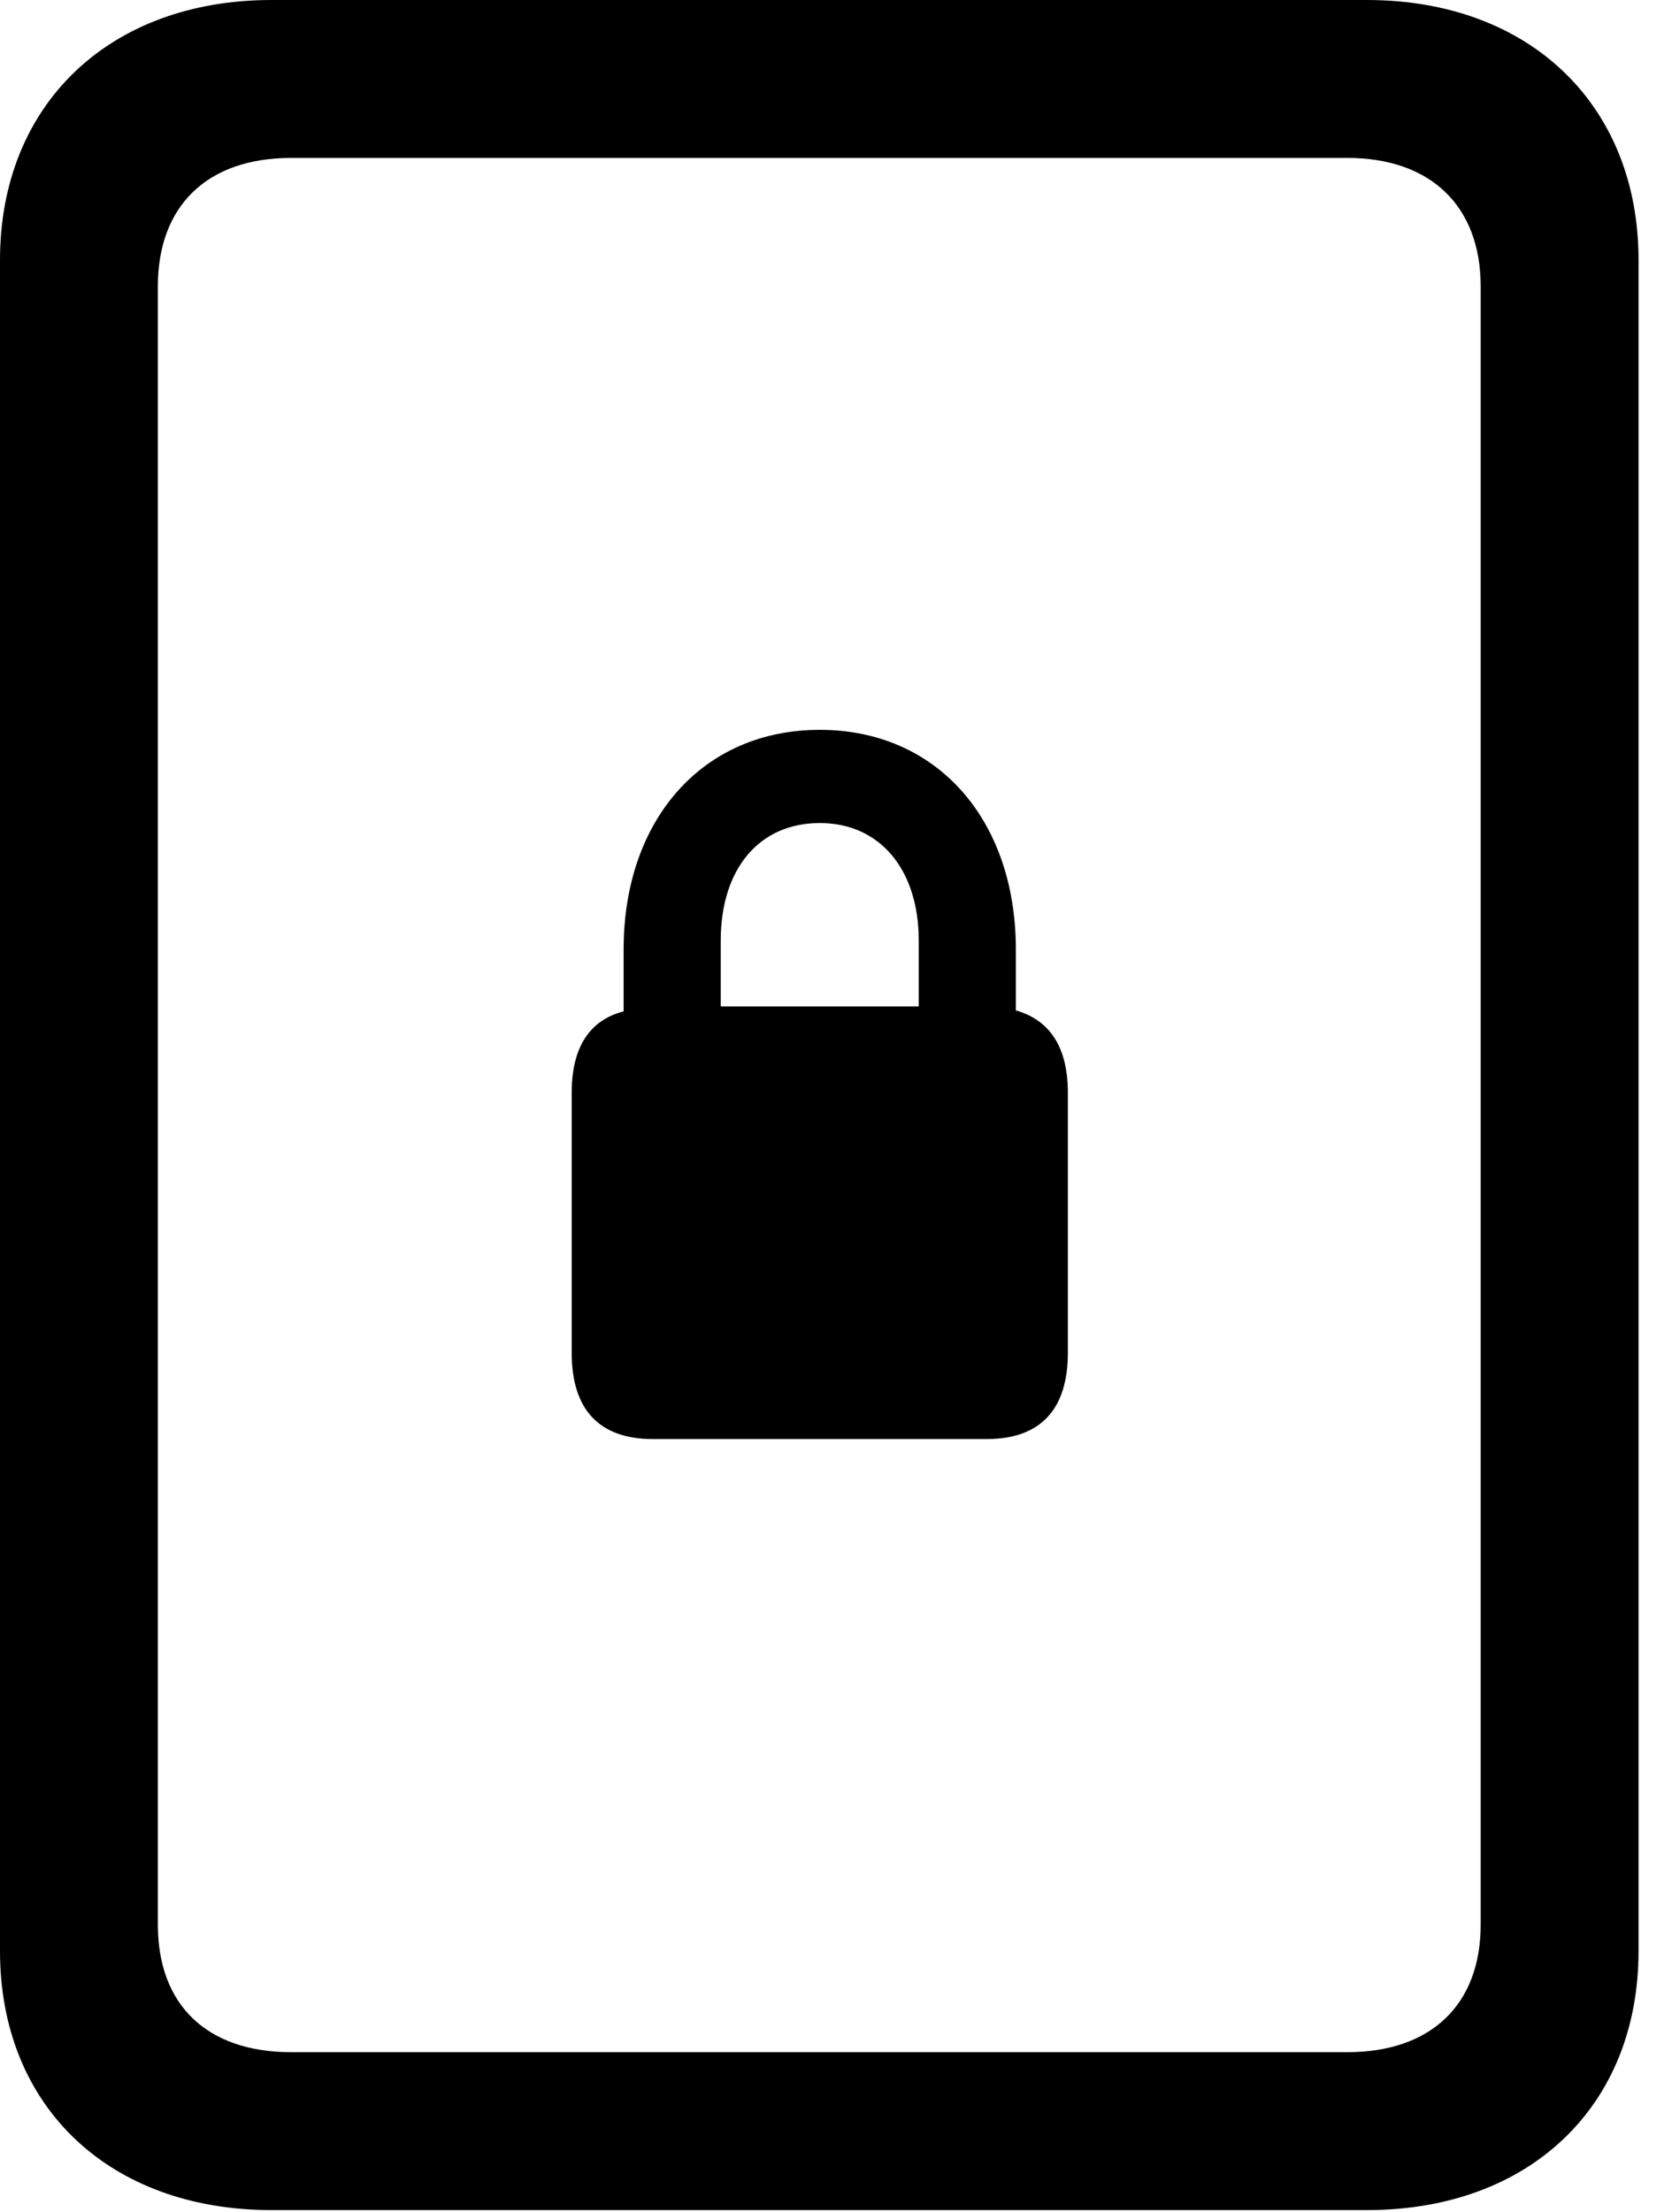 <svg version="1.1" xmlns="http://www.w3.org/2000/svg" xmlns:xlink="http://www.w3.org/1999/xlink" viewBox="0 0 23.201 30.83">
 <g>
  
  <path d="M0 27.193C0 29.354 1.518 30.803 3.787 30.803L19.059 30.803C21.328 30.803 22.846 29.354 22.846 27.193L22.846 3.623C22.846 1.463 21.328 0 19.059 0L3.787 0C1.518 0 0 1.463 0 3.623ZM2.201 26.824L2.201 3.992C2.201 2.871 2.885 2.201 4.061 2.201L18.785 2.201C19.947 2.201 20.645 2.871 20.645 3.992L20.645 26.824C20.645 27.945 19.947 28.602 18.785 28.602L4.061 28.602C2.885 28.602 2.201 27.945 2.201 26.824Z" style="fill:hsl(0 0 0/0.85)"></path>
  <path d="M9.105 20.057L13.754 20.057C14.506 20.057 14.889 19.646 14.889 18.854L14.889 15.23C14.889 14.602 14.643 14.219 14.164 14.082L14.164 13.234C14.164 11.416 13.057 10.172 11.43 10.172C9.803 10.172 8.695 11.416 8.695 13.234L8.695 14.096C8.217 14.219 7.971 14.602 7.971 15.23L7.971 18.854C7.971 19.646 8.354 20.057 9.105 20.057ZM10.049 14.027L10.049 13.111C10.049 12.113 10.582 11.471 11.43 11.471C12.264 11.471 12.81 12.113 12.81 13.111L12.81 14.027Z" style="fill:hsl(0 0 0/0.85)"></path>
 </g>
</svg>